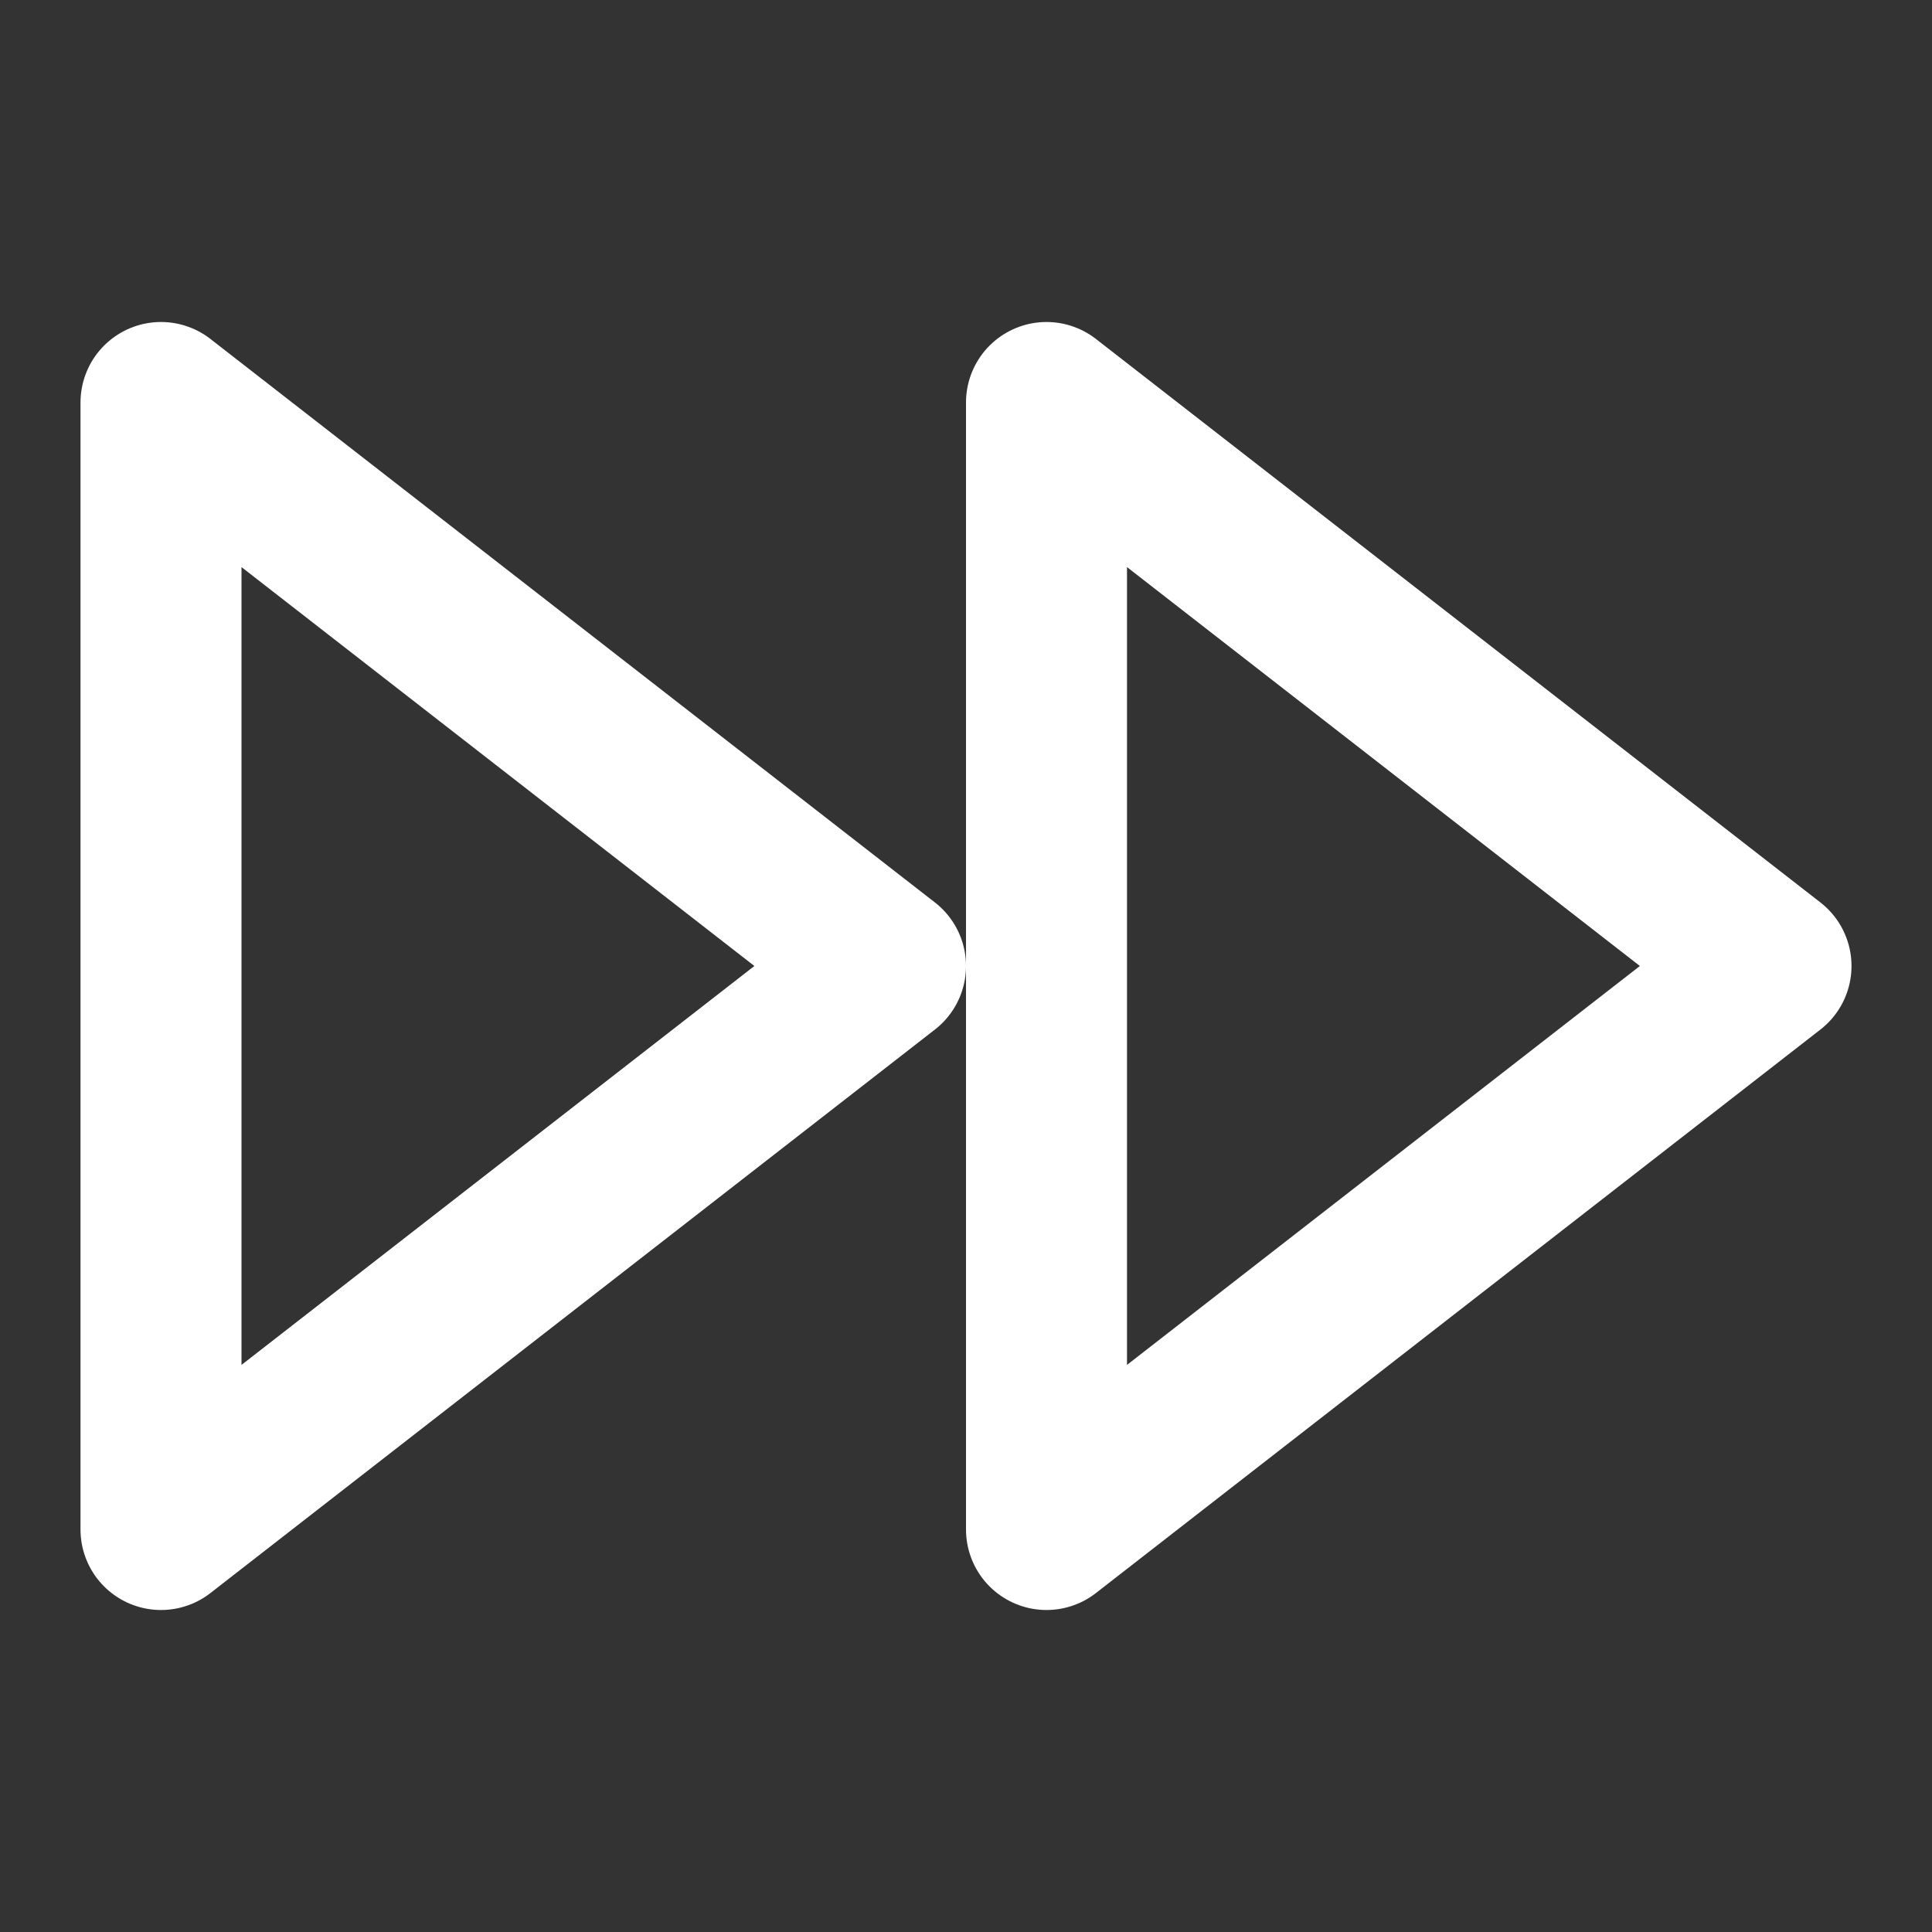 <svg height="18" viewBox="0 0 18 18" width="18" xmlns="http://www.w3.org/2000/svg"><rect x="0" y="0" width="18" height="18" fill="#333333" stroke="none"/><path d="m13 19 9-7-9-7zm-11 0 9-7-9-7zm0 0" fill="none" stroke="#fff" stroke-linecap="round" stroke-linejoin="round" stroke-width="2" transform="scale(.75)"/></svg>